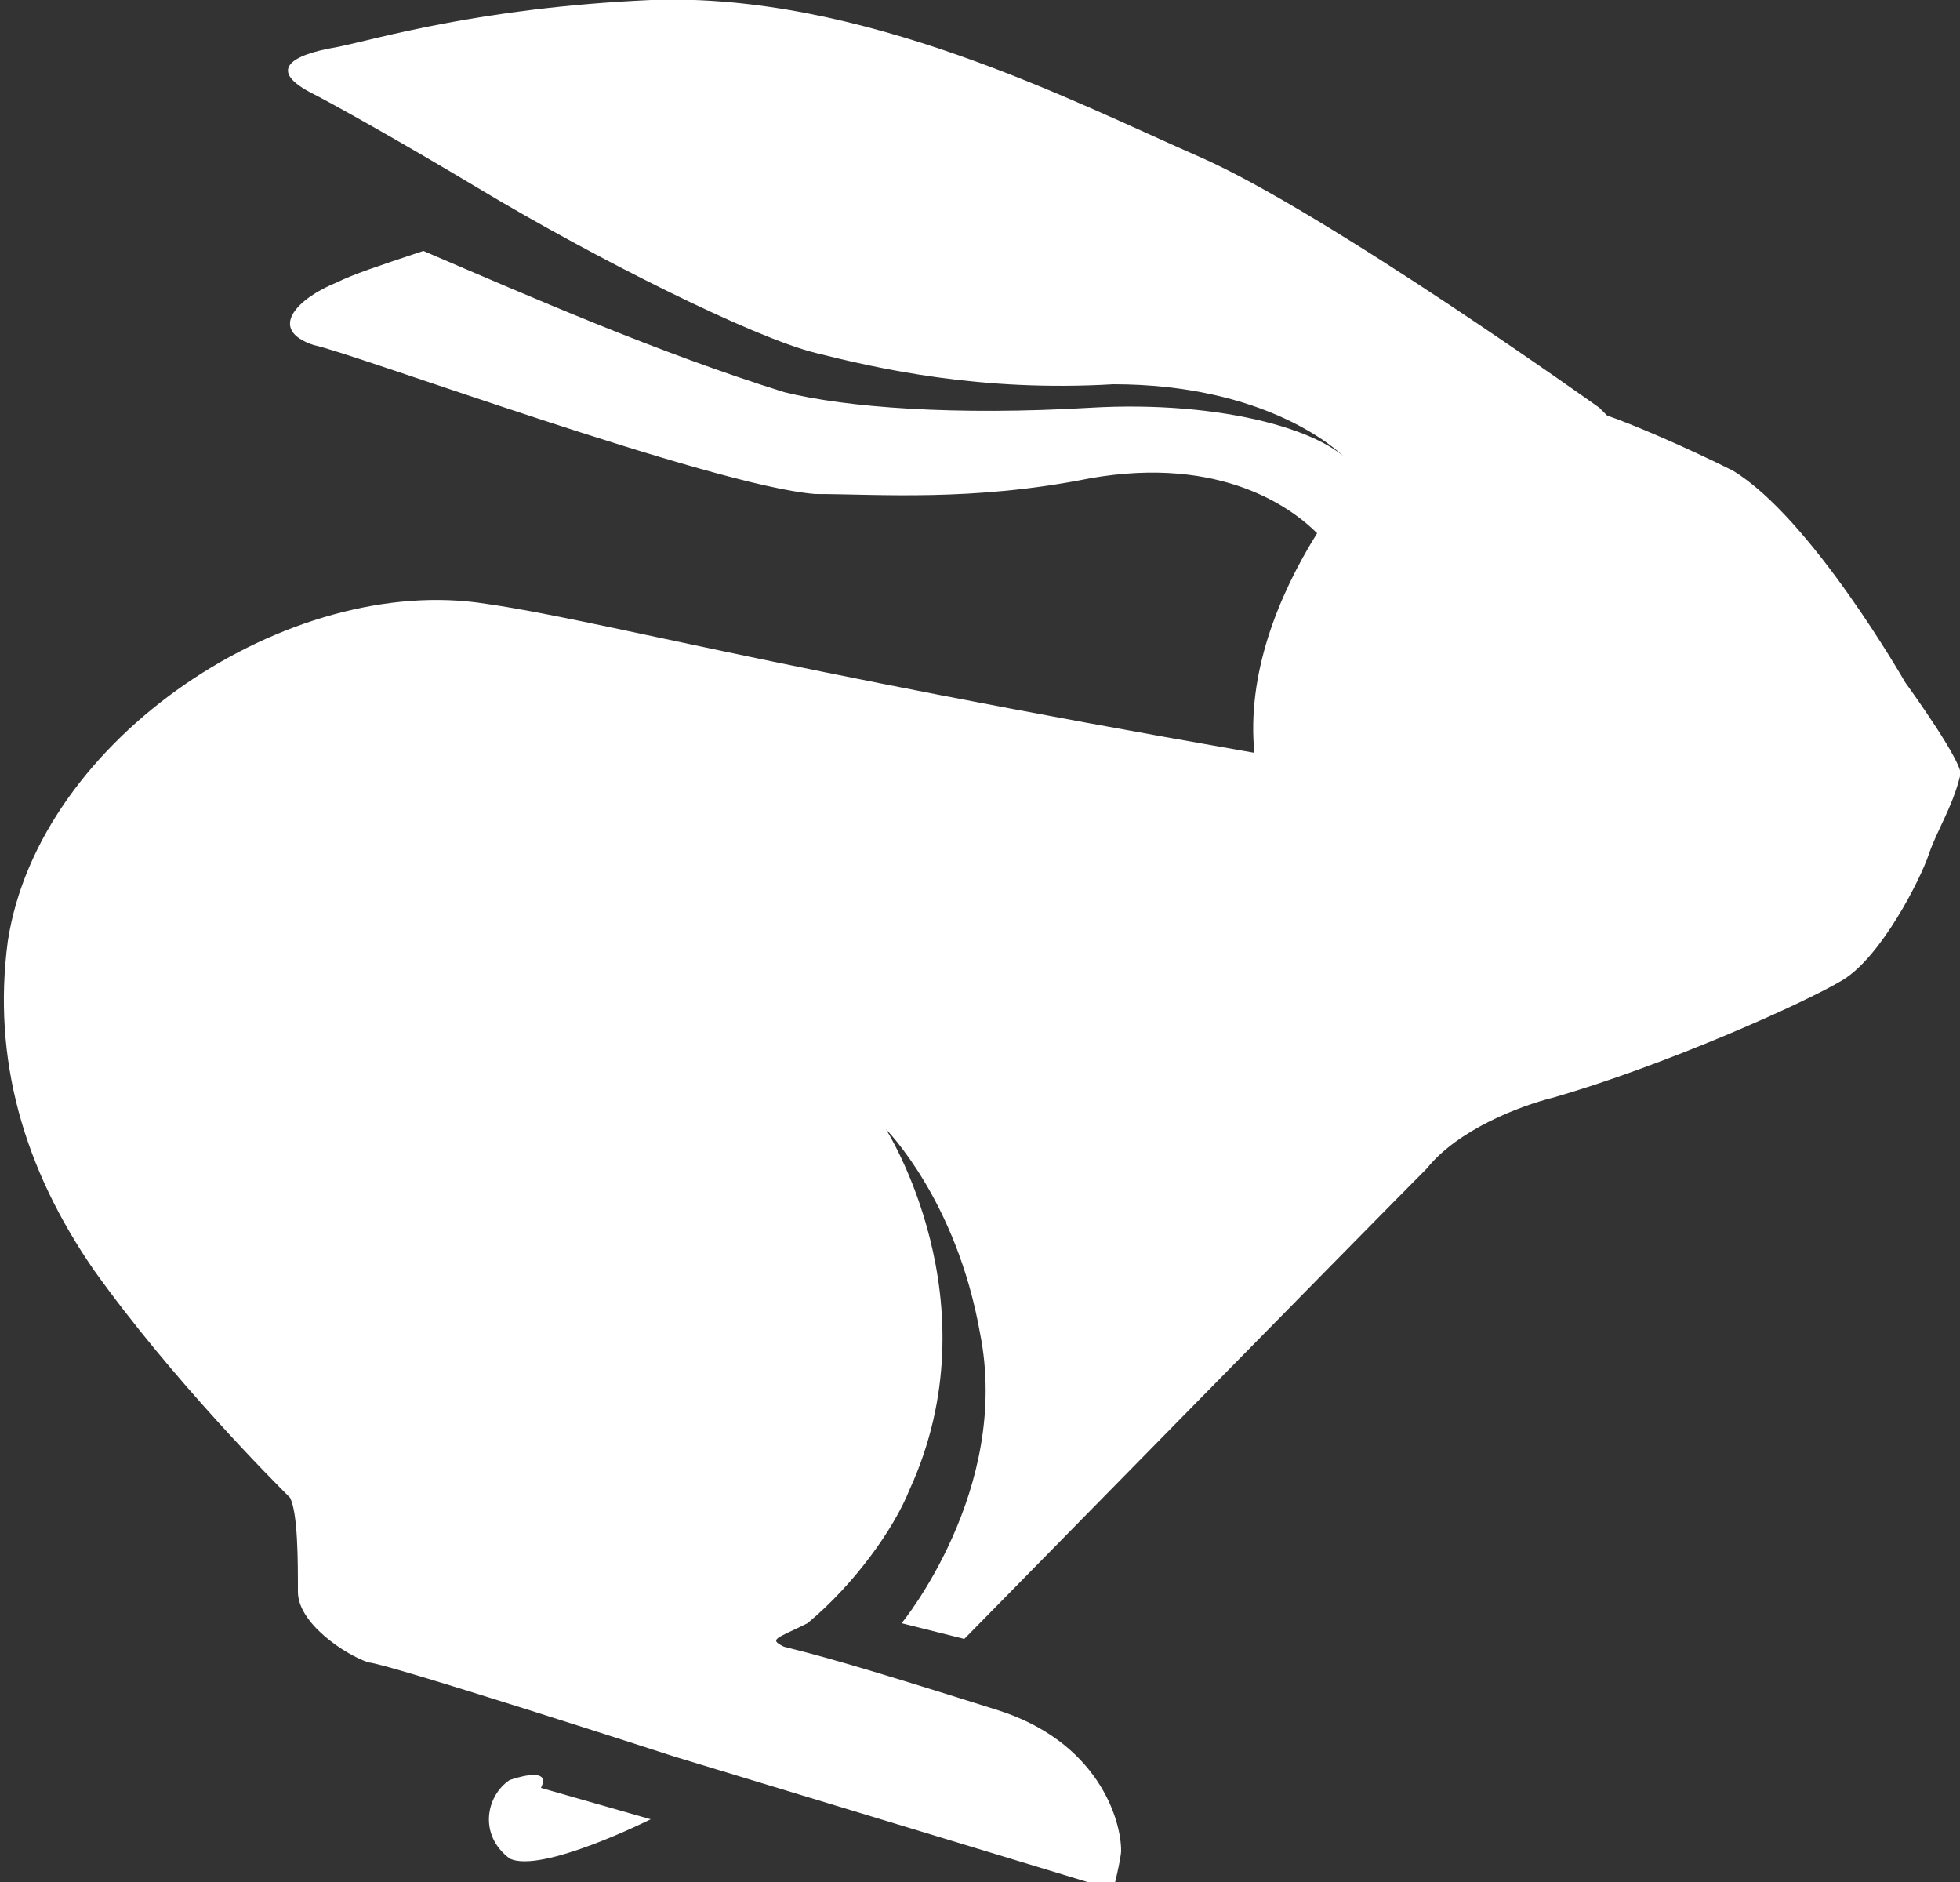 <?xml version="1.0" encoding="utf-8"?>
<!-- Generator: Adobe Illustrator 18.1.1, SVG Export Plug-In . SVG Version: 6.00 Build 0)  -->
<svg version="1.1" id="Layer_1" xmlns="http://www.w3.org/2000/svg" xmlns:xlink="http://www.w3.org/1999/xlink" x="0px" y="0px"
	 viewBox="-243.5 229 25 24" enable-background="new -243.5 229 25 24" xml:space="preserve">
<rect x="-243.5" y="229" width="25" height="24" fill="#333333" stroke="none"/>
<title>ico-loggi</title>
<desc>Created with Sketch.</desc>
<g id="New-icons">
	<g id="ico-loggi">
		<path id="Fill-4" fill="#FFFFFF" d="M-237,251.7c-0.3,0.2-0.4,0.7,0,1c0.4,0.2,1.8-0.5,1.8-0.5l-1.4-0.4
			C-236.5,251.6-236.7,251.6-237,251.7z M-219.2,237.7c0,0-1.2-2.1-2.2-2.7c-0.6-0.3-1.3-0.6-1.6-0.7c-0.1-0.1-0.1-0.1-0.1-0.1
			s-3.5-2.5-5.1-3.2c-1.6-0.7-4.3-2.1-7-2c-2.2,0.1-3.5,0.5-4,0.6c-0.6,0.1-0.9,0.3-0.3,0.6c0.2,0.1,1.1,0.6,2.1,1.2
			c1.5,0.9,3.5,1.9,4.3,2.1c0.8,0.2,2.1,0.5,3.8,0.4c1.9,0,2.9,0.8,3.1,1.1c-0.3-0.5-1.7-0.9-3.4-0.8c-1.7,0.1-3.1,0-3.9-0.2
			c-1.6-0.5-3.2-1.2-4.6-1.8c-0.6,0.2-0.9,0.3-1.1,0.4c-0.5,0.2-0.9,0.6-0.3,0.8c0.5,0.1,5.1,1.8,6.4,1.9c0.8,0,2,0.1,3.5-0.2
			c1.7-0.3,2.6,0.4,2.9,0.7c-0.5,0.8-0.9,1.8-0.8,2.8c-6.3-1.1-8.4-1.7-9.8-1.9c-2.5-0.4-5.7,1.7-6.1,4.3c-0.2,1.5,0.2,2.9,1.1,4.2
			c1,1.4,2.3,2.7,2.5,2.9c0.1,0.2,0.1,0.8,0.1,1.2c0,0.4,0.6,0.8,0.9,0.9c0.2,0,3.9,1.2,3.9,1.2l5.6,1.7c0,0,0.1-0.4,0.1-0.5
			c0-0.4-0.3-1.4-1.6-1.8c-1.9-0.6-2.3-0.7-2.7-0.8c-0.2-0.1-0.1-0.1,0.3-0.3c0.6-0.5,1.1-1.2,1.3-1.7c1.1-2.4-0.3-4.6-0.3-4.6
			s0.9,0.9,1.2,2.6c0.4,2-1,3.7-1,3.7l0.8,0.2c0,0,5.3-5.4,5.9-6c0.4-0.5,1.2-0.8,1.6-0.9c1.4-0.4,3.2-1.2,3.7-1.5
			c0.5-0.3,1-1.3,1.1-1.6c0.1-0.3,0.3-0.6,0.4-1C-218.4,238.8-219.2,237.7-219.2,237.7z"/>
	</g>
</g>
</svg>

